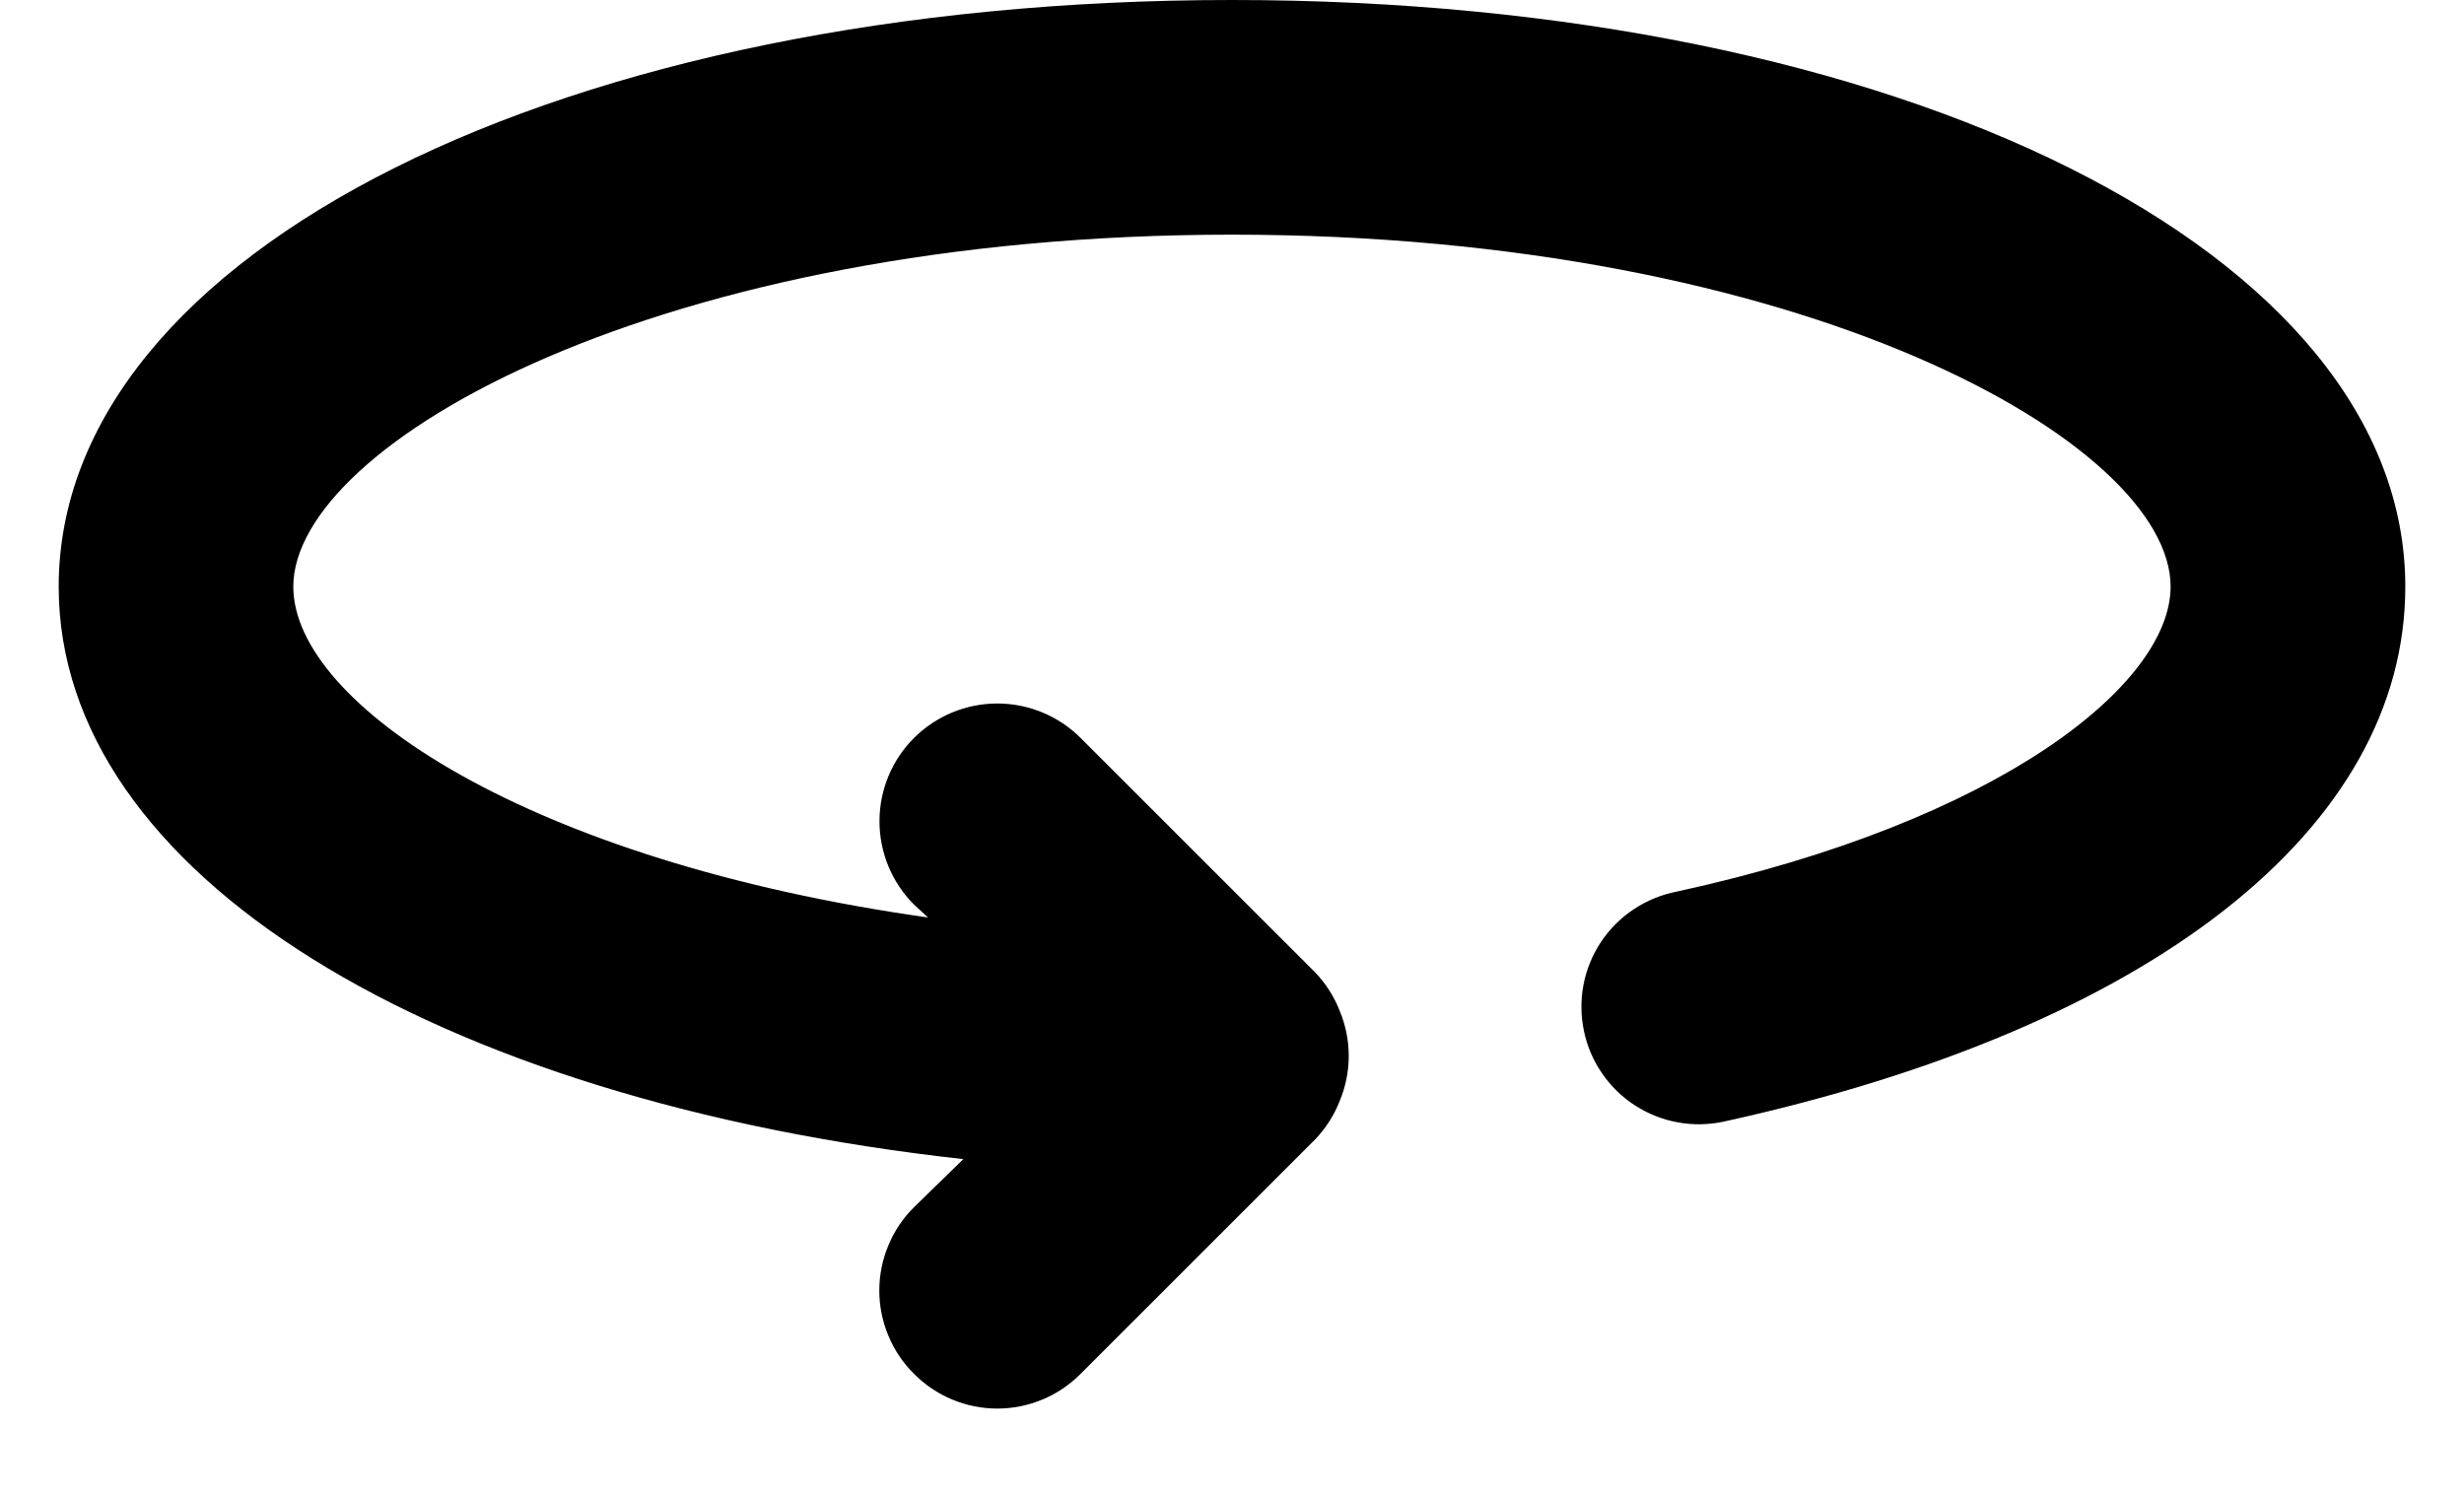 <svg width="28" height="17" viewBox="0 0 28 17" xmlns="http://www.w3.org/2000/svg">
<path d="M14 0C6.4 0 0.667 2.867 0.667 6.667C0.667 9.933 4.92 12.507 10.947 13.173L10.386 13.72C10.261 13.844 10.162 13.991 10.095 14.154C10.027 14.316 9.992 14.491 9.992 14.667C9.992 14.843 10.027 15.017 10.095 15.179C10.162 15.342 10.261 15.489 10.386 15.613C10.511 15.738 10.658 15.838 10.82 15.905C10.983 15.973 11.157 16.008 11.333 16.008C11.509 16.008 11.684 15.973 11.846 15.905C12.008 15.838 12.156 15.738 12.28 15.613L14.947 12.947C15.068 12.82 15.163 12.67 15.226 12.507C15.36 12.182 15.36 11.818 15.226 11.493C15.163 11.33 15.068 11.18 14.947 11.053L12.28 8.387C12.029 8.136 11.688 7.995 11.333 7.995C10.978 7.995 10.638 8.136 10.386 8.387C10.135 8.638 9.994 8.978 9.994 9.333C9.994 9.688 10.135 10.029 10.386 10.28L10.546 10.427C6 9.787 3.333 8 3.333 6.667C3.333 5.04 7.493 2.667 14 2.667C20.506 2.667 24.666 5.04 24.666 6.667C24.666 7.773 22.733 9.333 19.053 10.133C18.879 10.167 18.713 10.235 18.566 10.333C18.418 10.431 18.291 10.558 18.193 10.705C18.095 10.853 18.027 11.019 17.994 11.193C17.961 11.367 17.963 11.546 18 11.72C18.036 11.892 18.106 12.055 18.206 12.199C18.305 12.344 18.432 12.468 18.58 12.563C18.727 12.658 18.892 12.724 19.065 12.755C19.238 12.787 19.415 12.784 19.587 12.747C24.453 11.68 27.333 9.413 27.333 6.667C27.333 2.867 21.6 0 14 0Z"/>
</svg>
